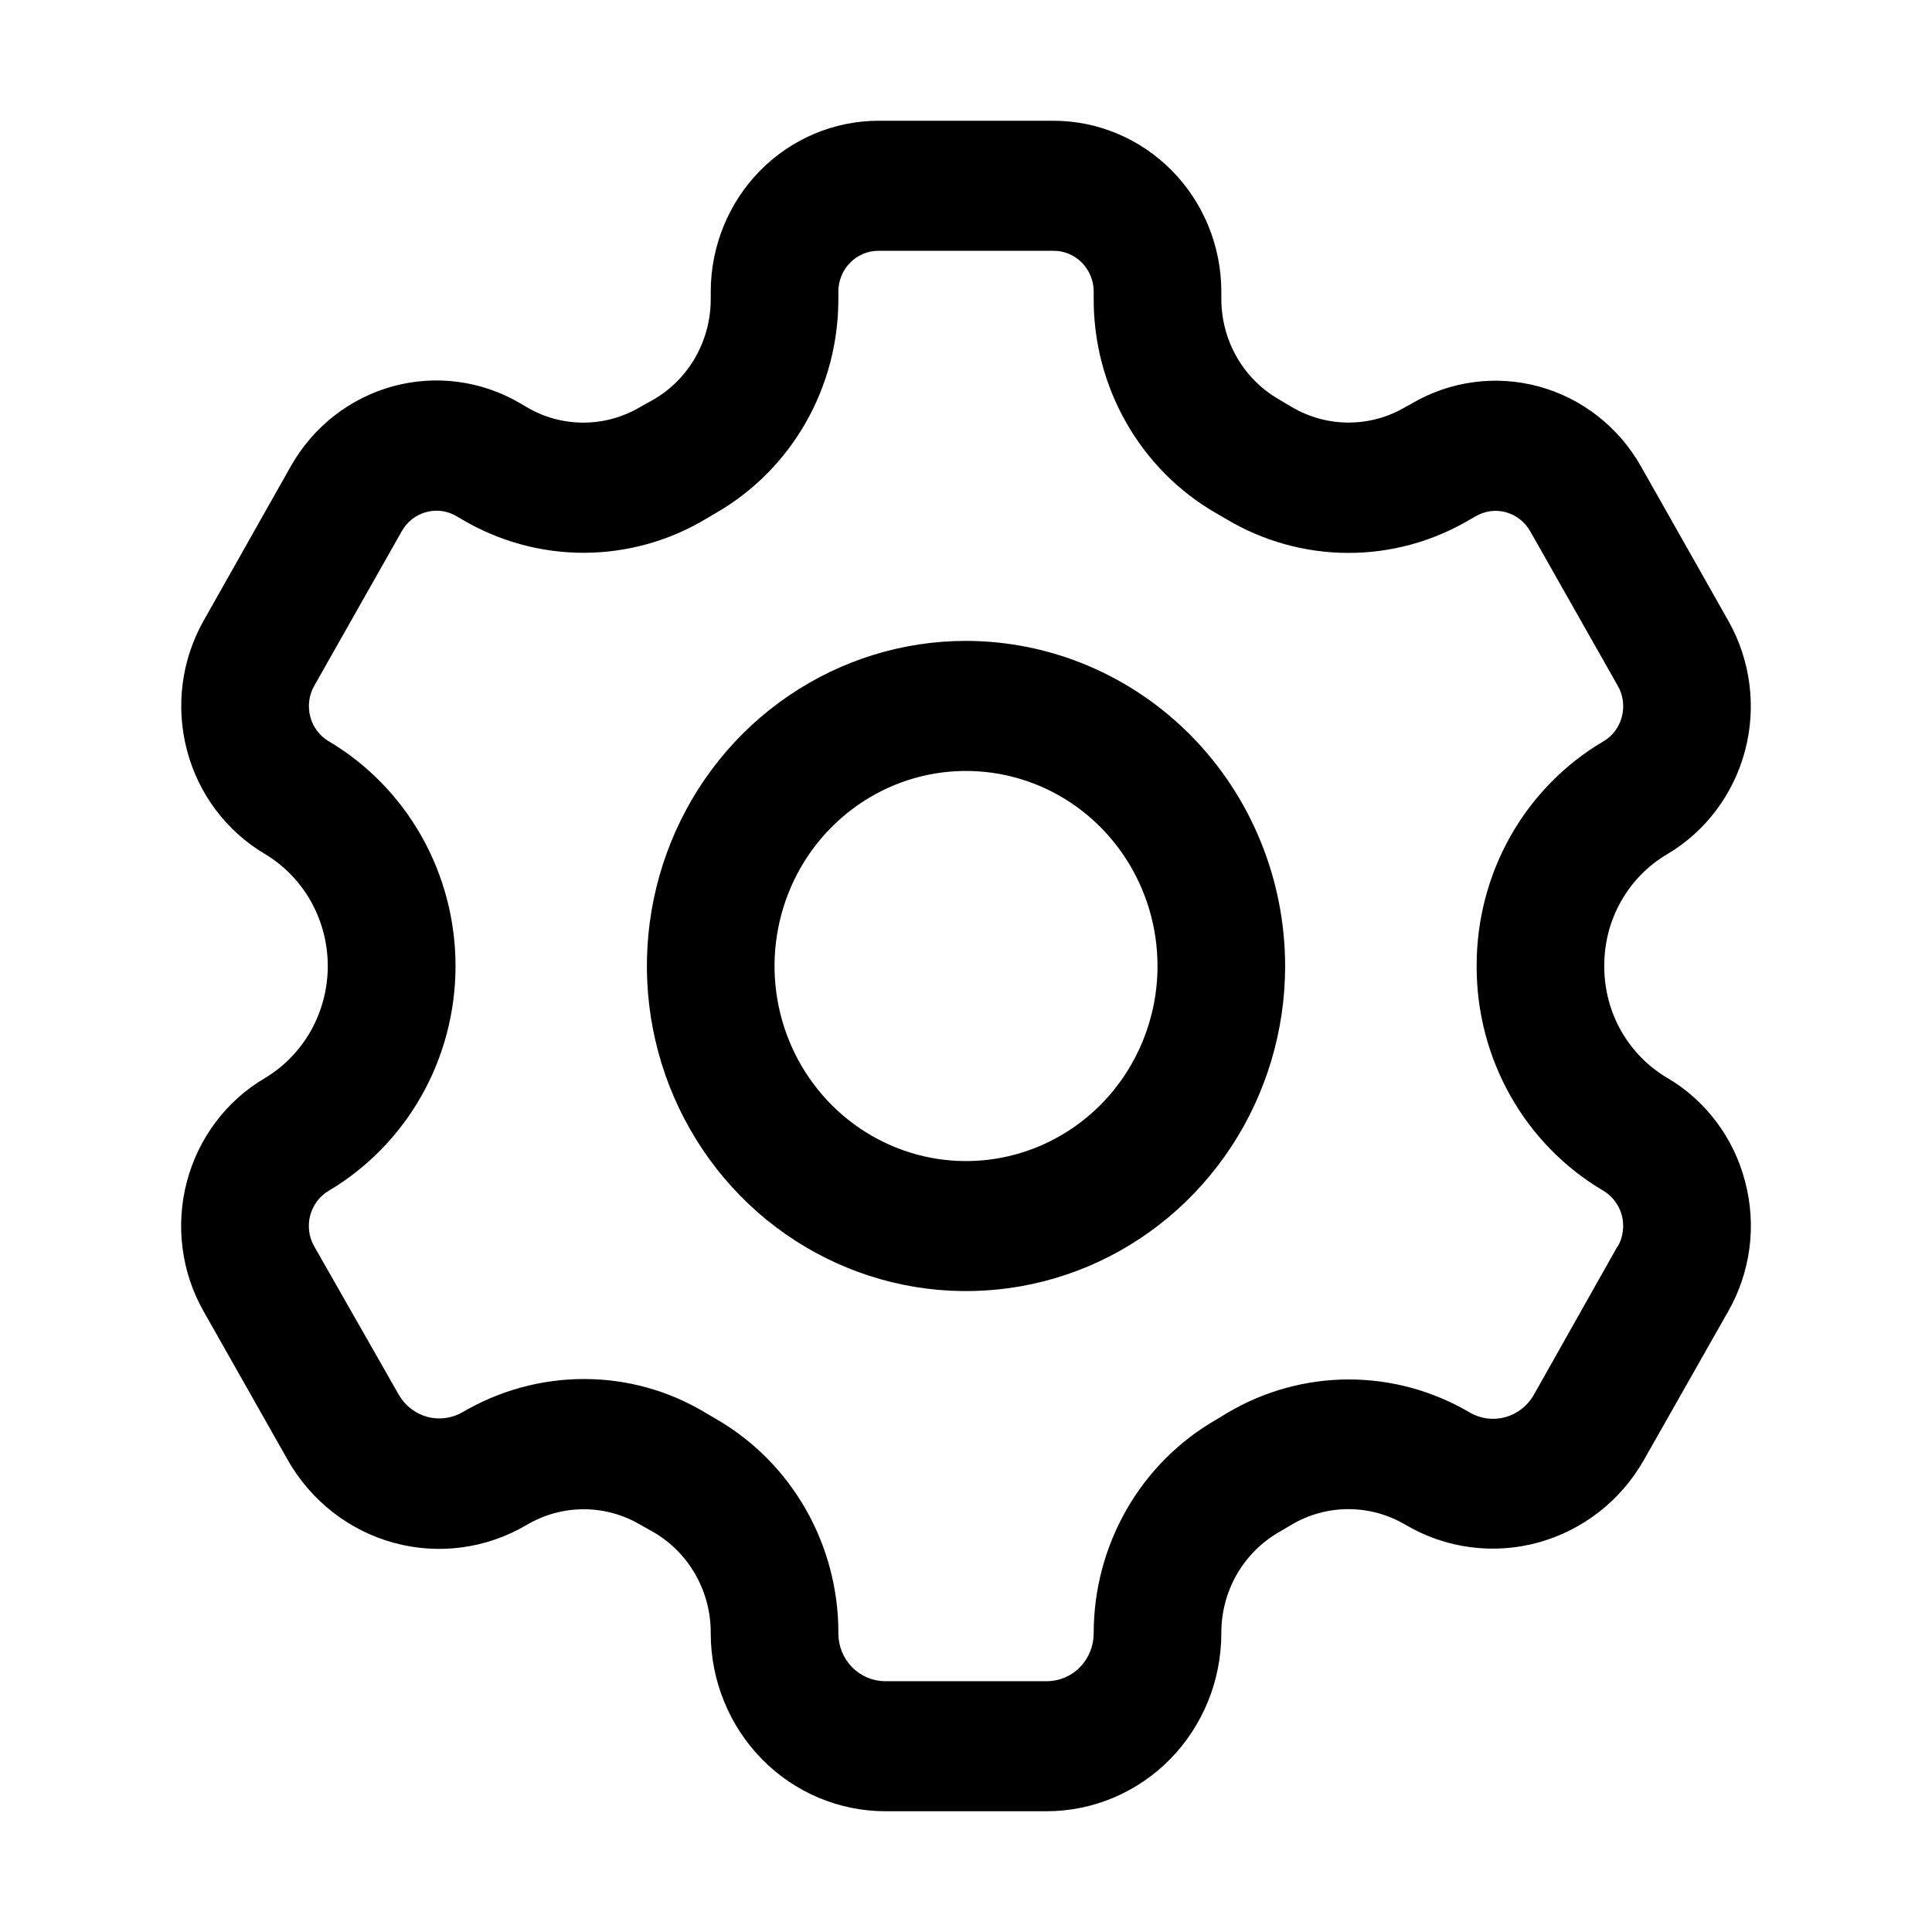 <svg width="32" height="32" viewBox="0 0 32 32" fill="none" xmlns="http://www.w3.org/2000/svg">
<path d="M28.905 19.573C28.812 19.213 28.65 18.875 28.427 18.579C28.205 18.283 27.927 18.035 27.61 17.85C27.295 17.664 27.034 17.396 26.851 17.075C26.669 16.754 26.573 16.389 26.572 16.018V15.981C26.573 15.61 26.669 15.245 26.852 14.924C27.034 14.603 27.296 14.336 27.611 14.15C28.248 13.774 28.713 13.156 28.904 12.431C29.095 11.707 28.995 10.935 28.628 10.285L27.177 7.72C26.808 7.07 26.201 6.596 25.489 6.402C24.778 6.208 24.02 6.309 23.381 6.685L23.284 6.738C22.997 6.909 22.67 6.999 22.337 6.999C22.004 6.999 21.677 6.909 21.39 6.738L21.178 6.612C20.889 6.445 20.649 6.203 20.482 5.91C20.316 5.617 20.228 5.284 20.229 4.945V4.829C20.228 4.079 19.935 3.36 19.414 2.83C18.894 2.3 18.188 2.001 17.452 2H14.549C13.813 2.001 13.107 2.3 12.586 2.83C12.066 3.36 11.773 4.079 11.772 4.829V4.945C11.774 5.285 11.687 5.618 11.521 5.912C11.355 6.206 11.115 6.45 10.825 6.618L10.609 6.738C10.321 6.91 9.994 7 9.662 7C9.329 7 9.002 6.91 8.714 6.738L8.615 6.679C7.977 6.305 7.219 6.204 6.508 6.398C5.796 6.593 5.19 7.066 4.821 7.715L3.373 10.28C3.005 10.931 2.906 11.703 3.097 12.427C3.287 13.152 3.752 13.77 4.39 14.146C4.706 14.336 4.969 14.607 5.151 14.932C5.333 15.258 5.429 15.626 5.429 16C5.429 16.375 5.333 16.743 5.151 17.069C4.969 17.394 4.706 17.665 4.39 17.855C4.073 18.041 3.796 18.288 3.574 18.583C3.352 18.878 3.189 19.214 3.095 19.573C3 19.932 2.976 20.307 3.024 20.675C3.071 21.044 3.19 21.399 3.373 21.721L4.768 24.185C5.152 24.86 5.784 25.353 6.524 25.554C7.264 25.756 8.052 25.651 8.716 25.262C9.005 25.089 9.333 24.998 9.668 24.998C10.002 24.998 10.331 25.089 10.619 25.262L10.831 25.381C11.119 25.55 11.358 25.794 11.524 26.089C11.689 26.383 11.775 26.717 11.772 27.056C11.773 27.836 12.078 28.585 12.62 29.137C13.162 29.689 13.897 29.999 14.663 30H17.338C18.104 29.999 18.839 29.689 19.381 29.137C19.923 28.585 20.228 27.836 20.229 27.056C20.227 26.716 20.313 26.382 20.479 26.088C20.646 25.794 20.886 25.55 21.175 25.382L21.387 25.257C21.674 25.086 22.001 24.996 22.334 24.996C22.667 24.996 22.994 25.086 23.282 25.257C23.946 25.647 24.734 25.752 25.474 25.55C26.214 25.348 26.846 24.856 27.229 24.18L28.624 21.721C28.808 21.399 28.927 21.044 28.976 20.676C29.024 20.307 29 19.932 28.905 19.573ZM26.791 20.644L25.402 23.108C25.298 23.288 25.129 23.419 24.931 23.473C24.733 23.527 24.523 23.5 24.345 23.396C23.734 23.036 23.041 22.847 22.335 22.848C21.629 22.849 20.937 23.041 20.327 23.403L20.149 23.511C19.531 23.864 19.017 24.379 18.66 25.002C18.303 25.625 18.114 26.334 18.115 27.056C18.114 27.265 18.032 27.466 17.887 27.615C17.741 27.763 17.544 27.846 17.338 27.846H14.663C14.457 27.846 14.26 27.763 14.114 27.615C13.968 27.466 13.886 27.265 13.886 27.056C13.889 26.333 13.702 25.623 13.346 24.999C12.99 24.374 12.477 23.858 11.859 23.502L11.689 23.402C11.078 23.033 10.381 22.84 9.671 22.841C8.966 22.841 8.273 23.031 7.662 23.39C7.484 23.493 7.274 23.521 7.076 23.467C6.878 23.413 6.709 23.282 6.605 23.101L5.205 20.644C5.161 20.567 5.132 20.482 5.121 20.394C5.11 20.306 5.115 20.216 5.138 20.131C5.161 20.045 5.2 19.965 5.253 19.894C5.306 19.824 5.372 19.765 5.448 19.721C6.086 19.341 6.616 18.798 6.984 18.145C7.352 17.492 7.545 16.753 7.545 16C7.545 15.247 7.352 14.508 6.984 13.855C6.616 13.202 6.086 12.659 5.448 12.279C5.372 12.235 5.306 12.177 5.253 12.106C5.2 12.036 5.161 11.956 5.139 11.87C5.116 11.784 5.111 11.695 5.122 11.607C5.133 11.519 5.162 11.434 5.206 11.357L6.656 8.796C6.699 8.72 6.757 8.652 6.826 8.598C6.895 8.545 6.974 8.505 7.058 8.482C7.142 8.459 7.229 8.453 7.315 8.464C7.402 8.476 7.485 8.505 7.56 8.549L7.659 8.607C8.272 8.968 8.968 9.158 9.676 9.156C10.384 9.154 11.079 8.961 11.69 8.596L11.859 8.496C12.476 8.141 12.989 7.625 13.345 7.001C13.701 6.377 13.888 5.667 13.886 4.945V4.829C13.886 4.65 13.956 4.478 14.08 4.352C14.204 4.225 14.373 4.154 14.549 4.154H17.452C17.539 4.154 17.625 4.171 17.705 4.205C17.786 4.239 17.859 4.289 17.921 4.352C17.982 4.414 18.031 4.489 18.064 4.571C18.098 4.653 18.115 4.74 18.115 4.829V4.945C18.112 5.668 18.299 6.378 18.655 7.002C19.011 7.627 19.524 8.144 20.141 8.499L20.311 8.598C20.922 8.963 21.617 9.156 22.326 9.158C23.034 9.16 23.73 8.97 24.342 8.608L24.44 8.552C24.515 8.508 24.598 8.479 24.684 8.467C24.771 8.455 24.858 8.461 24.942 8.484C25.026 8.507 25.105 8.547 25.174 8.601C25.243 8.655 25.301 8.722 25.345 8.799L26.796 11.36C26.84 11.436 26.868 11.521 26.88 11.609C26.891 11.697 26.885 11.787 26.863 11.872C26.84 11.958 26.802 12.038 26.749 12.108C26.696 12.179 26.63 12.238 26.554 12.281C25.917 12.657 25.388 13.197 25.02 13.846C24.653 14.496 24.459 15.232 24.458 15.982V16.017C24.458 16.767 24.652 17.505 25.02 18.155C25.387 18.805 25.917 19.345 26.554 19.721C26.629 19.765 26.695 19.824 26.748 19.895C26.801 19.965 26.84 20.045 26.863 20.131C26.885 20.217 26.891 20.306 26.879 20.394C26.868 20.482 26.84 20.567 26.796 20.644H26.791Z" fill="black"/>
<path d="M16 10.615C14.955 10.615 13.933 10.931 13.064 11.523C12.194 12.114 11.517 12.956 11.117 13.939C10.717 14.923 10.612 16.006 10.816 17.05C11.02 18.095 11.524 19.054 12.263 19.808C13.002 20.561 13.944 21.073 14.969 21.281C15.994 21.489 17.057 21.382 18.023 20.975C18.989 20.567 19.814 19.877 20.395 18.991C20.976 18.106 21.286 17.065 21.286 16C21.284 14.572 20.727 13.204 19.736 12.194C18.745 11.185 17.402 10.617 16 10.615ZM16 19.231C15.373 19.231 14.76 19.041 14.238 18.686C13.717 18.331 13.31 17.827 13.07 17.236C12.83 16.646 12.767 15.996 12.89 15.37C13.012 14.743 13.314 14.167 13.758 13.716C14.201 13.264 14.766 12.956 15.382 12.831C15.997 12.707 16.634 12.771 17.214 13.015C17.794 13.26 18.289 13.674 18.637 14.205C18.986 14.736 19.172 15.361 19.172 16C19.172 16.857 18.838 17.679 18.243 18.285C17.648 18.89 16.841 19.231 16 19.231Z" fill="black"/>
</svg>
